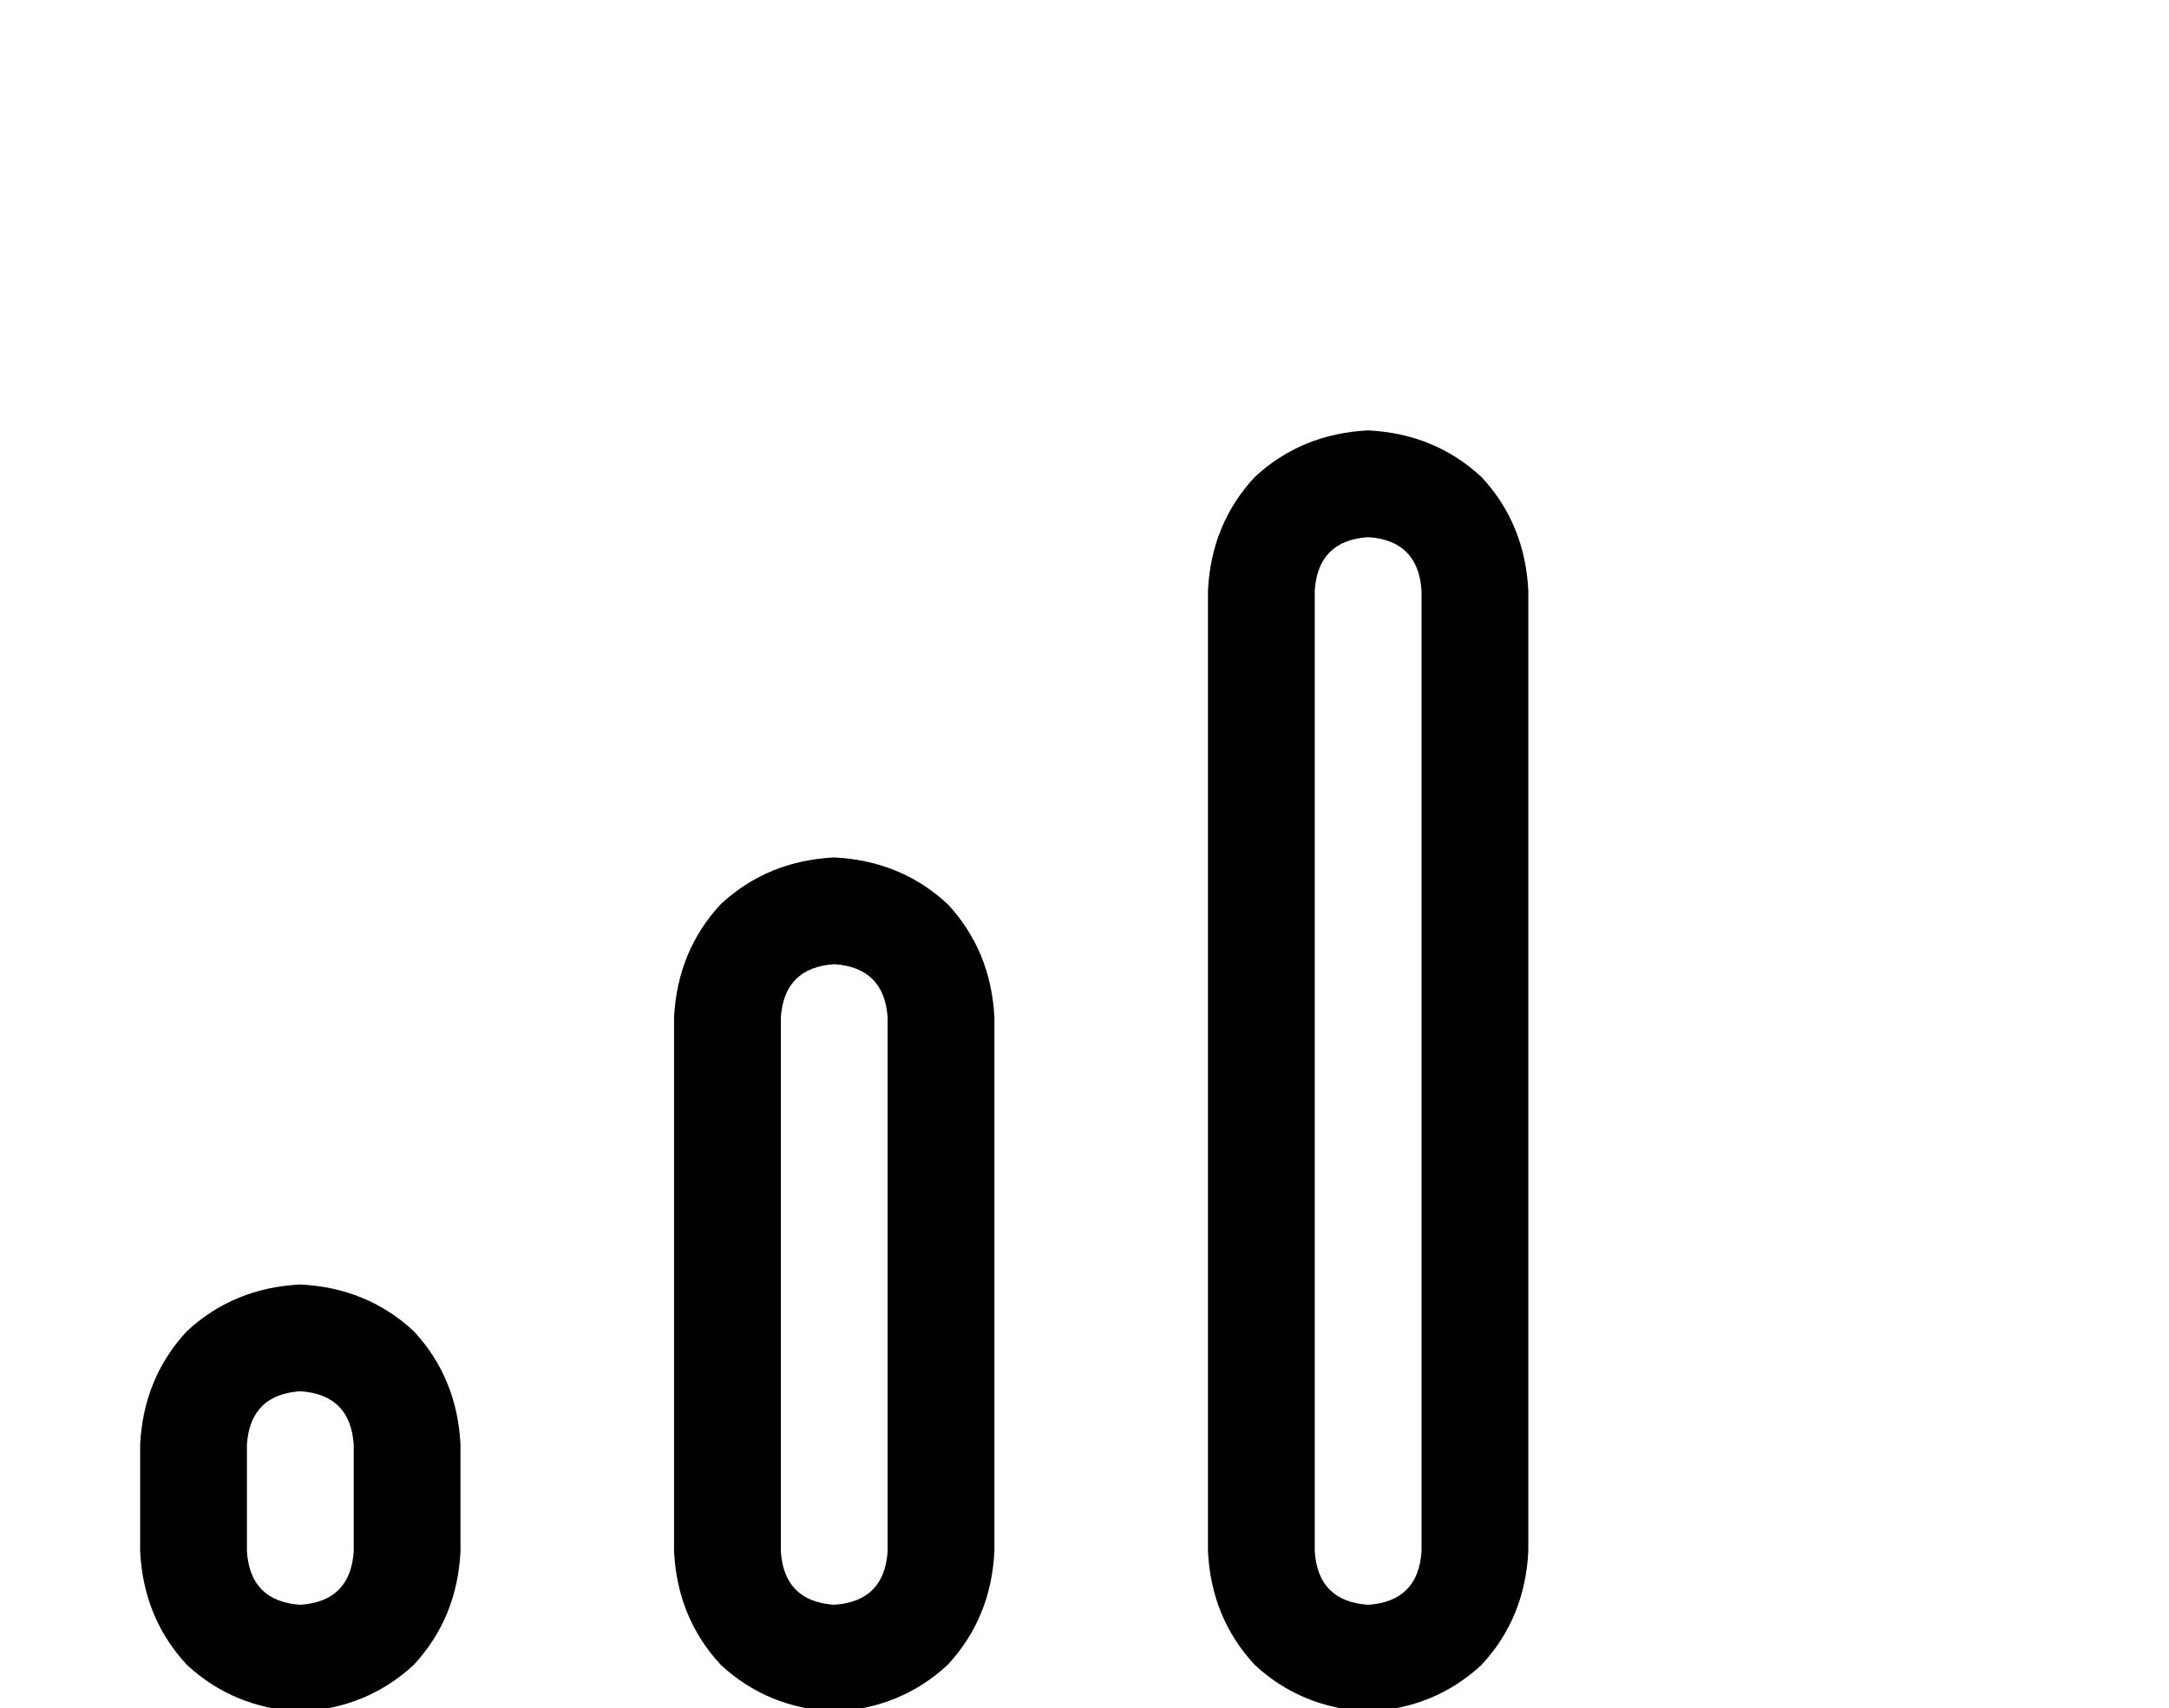 <?xml version="1.0" standalone="no"?>
<!DOCTYPE svg PUBLIC "-//W3C//DTD SVG 1.1//EN" "http://www.w3.org/Graphics/SVG/1.1/DTD/svg11.dtd" >
<svg xmlns="http://www.w3.org/2000/svg" xmlns:xlink="http://www.w3.org/1999/xlink" version="1.1" viewBox="-10 -40 650 512">
   <path fill="currentColor"
d="M416 425q-1 15 -16 16q-15 -1 -16 -16v-288v0q1 -15 16 -16q15 1 16 16v288v0zM400 89q-20 1 -34 14v0v0q-13 14 -14 34v288v0q1 20 14 34q14 13 34 14q20 -1 34 -14q13 -14 14 -34v-288v0q-1 -20 -14 -34q-14 -13 -34 -14v0zM256 425q-1 15 -16 16q-15 -1 -16 -16v-160
v0q1 -15 16 -16q15 1 16 16v160v0zM240 217q-20 1 -34 14v0v0q-13 14 -14 34v160v0q1 20 14 34q14 13 34 14q20 -1 34 -14q13 -14 14 -34v-160v0q-1 -20 -14 -34q-14 -13 -34 -14v0zM96 393v32v-32v32q-1 15 -16 16q-15 -1 -16 -16v-32v0q1 -15 16 -16q15 1 16 16v0zM32 393
v32v-32v32q1 20 14 34q14 13 34 14q20 -1 34 -14q13 -14 14 -34v-32v0q-1 -20 -14 -34q-14 -13 -34 -14q-20 1 -34 14q-13 14 -14 34v0z" />
</svg>
